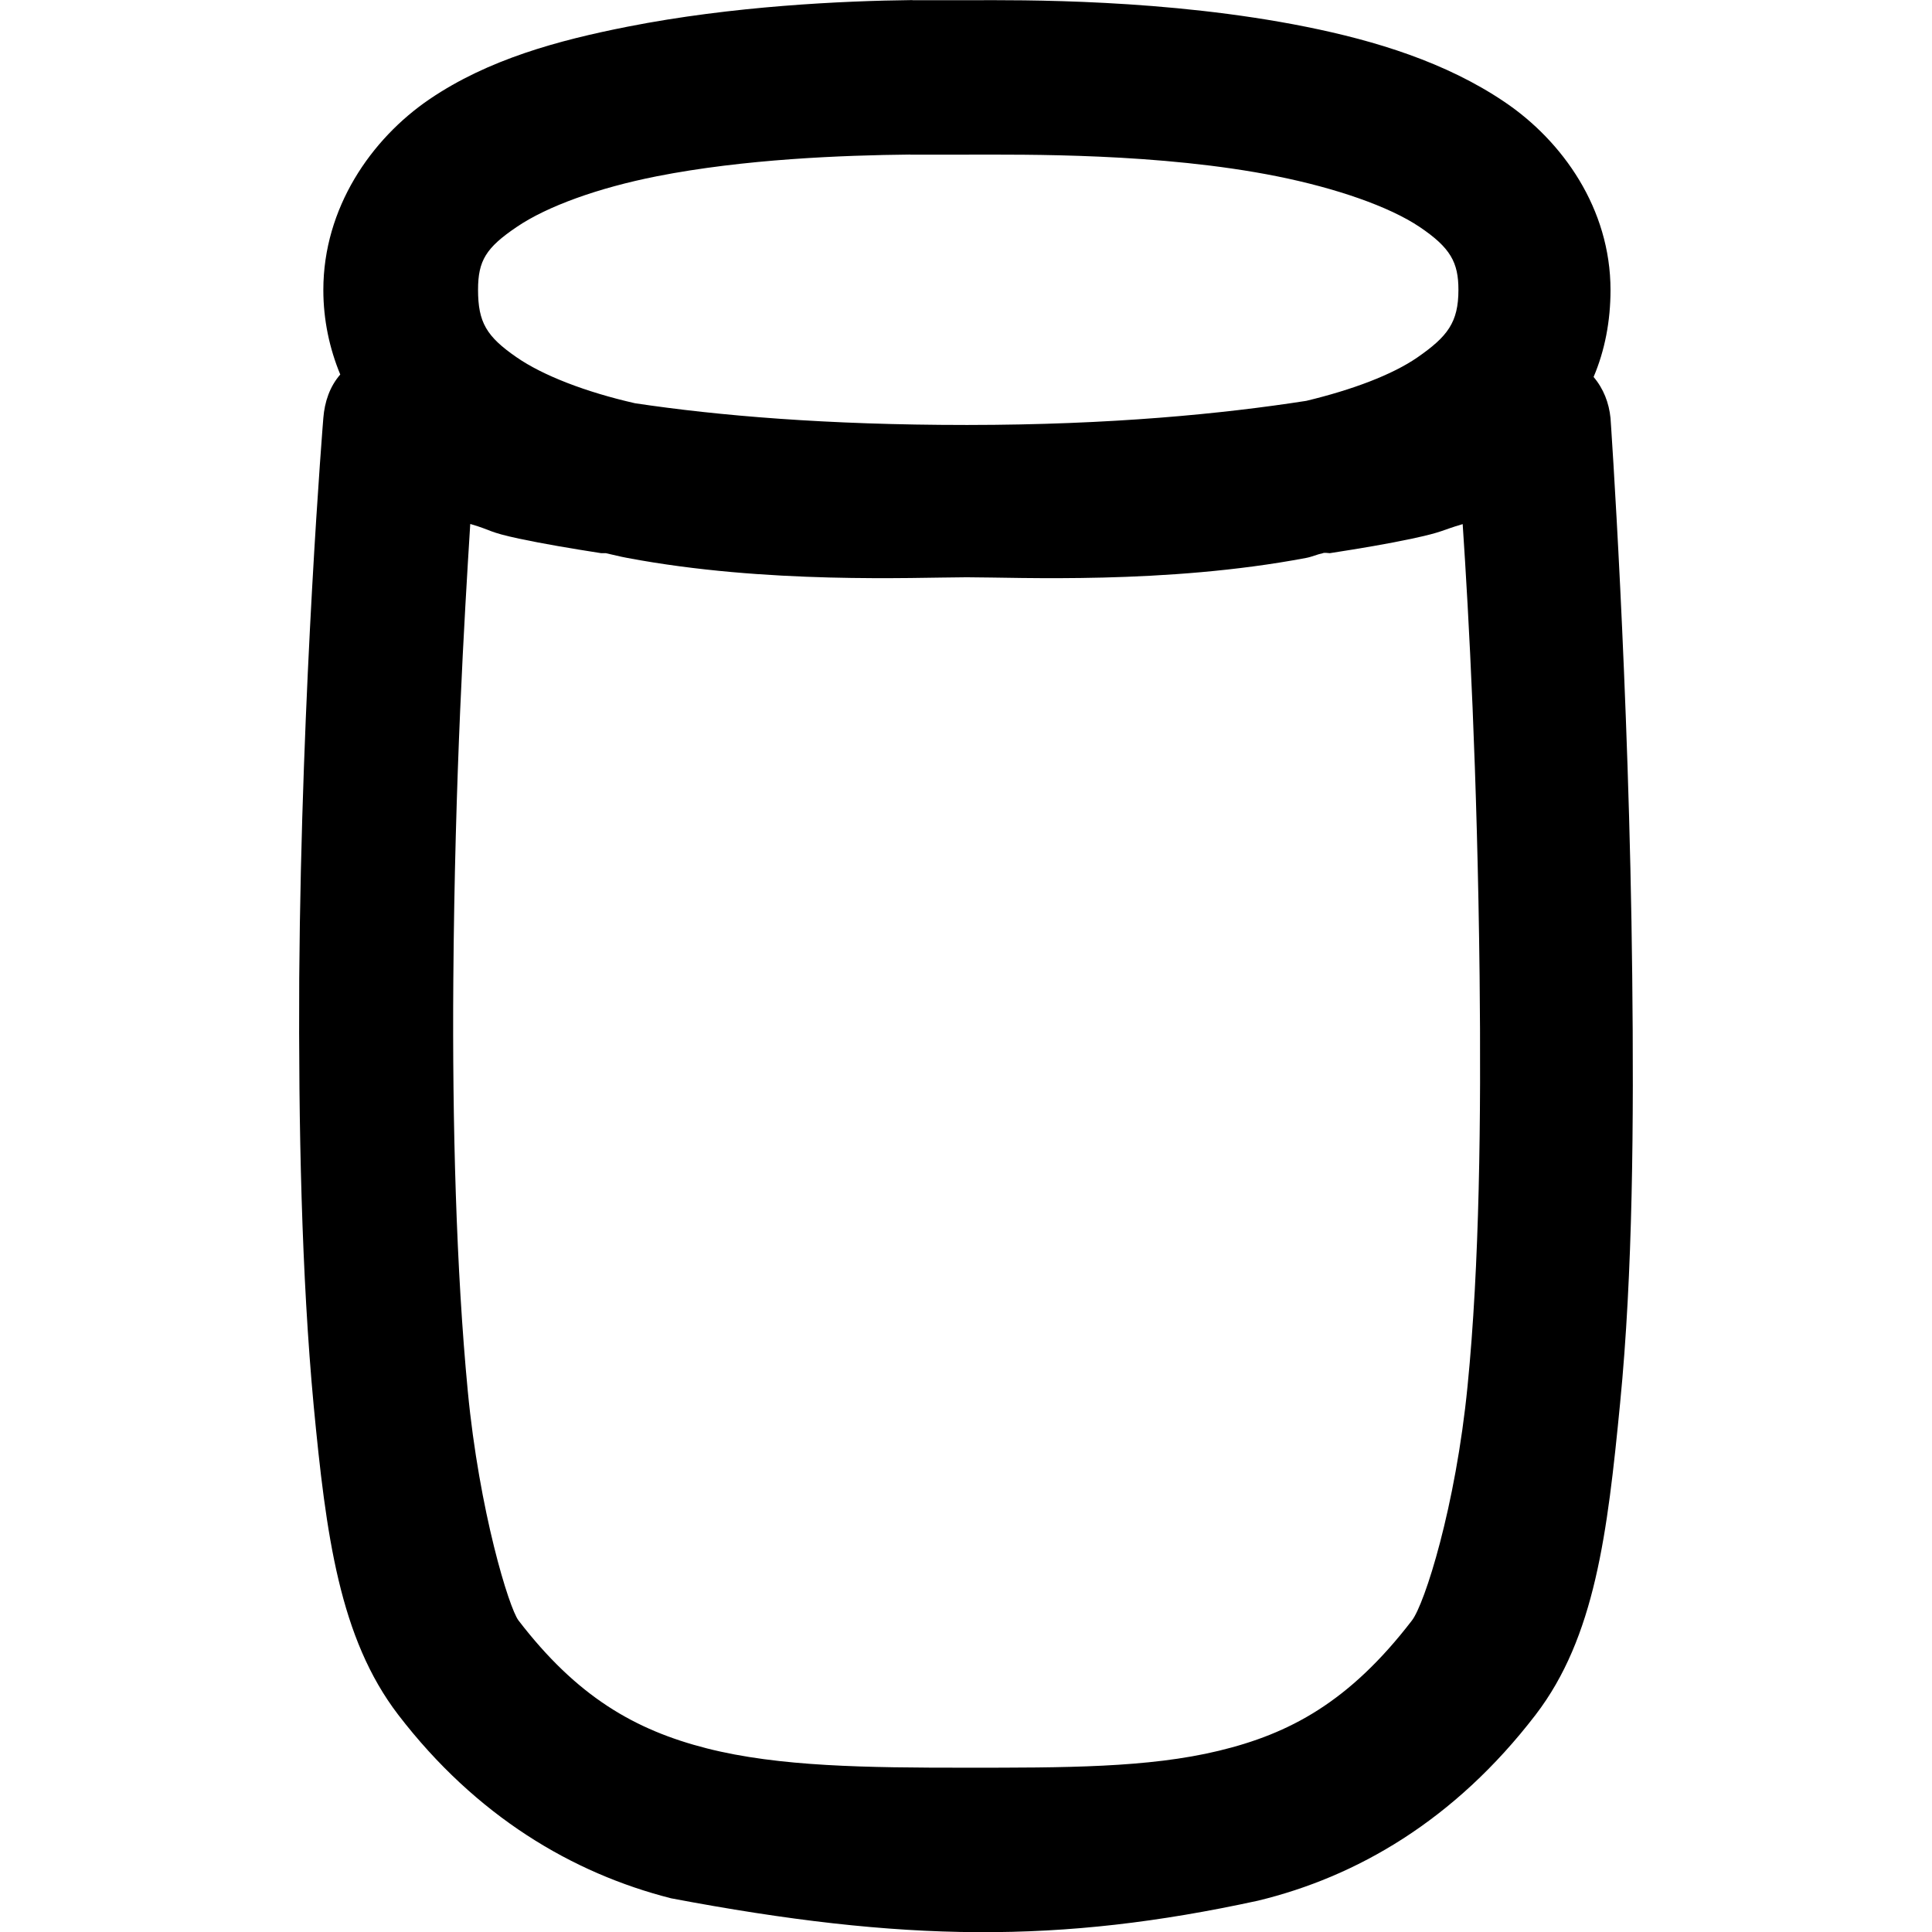 <?xml version="1.0" encoding="UTF-8" standalone="no"?>
<!-- Created with Inkscape (http://www.inkscape.org/) -->
<!-- icons-mk created by Matthias Kuhnel (2020), reuseIT, https://reuseproject.org -->

<svg
   xmlns:dc="http://purl.org/dc/elements/1.1/"
   xmlns:cc="http://creativecommons.org/ns#"
   xmlns:rdf="http://www.w3.org/1999/02/22-rdf-syntax-ns#"
   xmlns:svg="http://www.w3.org/2000/svg"
   xmlns="http://www.w3.org/2000/svg"
   version="1.1"
   width="25"
   height="25"
   id="svg">
  <defs
     id="defs" />
  <g
     transform="translate(0,-1027.362)"
     id="icons-mk">
    <path
       d="m 11.808,1027.363 c -0.906,0.01 -2.332,0.077 -3.686,0.344 -0.902,0.178 -1.805,0.423 -2.563,0.938 -0.758,0.515 -1.375,1.41 -1.375,2.469 0,0.388 0.08,0.759 0.219,1.094 -0.137,0.158 -0.202,0.354 -0.219,0.562 0,0 -0.284,3.47 -0.312,7.25 -0.01,1.889 0.03,3.854 0.187,5.531 0.16,1.676 0.334,3.008 1.094,4 1.009,1.315 2.256,2.051 3.531,2.375 3.011,0.57 5.032,0.588 7.593,0.031 1.273,-0.308 2.541,-1.034 3.594,-2.406 0.768,-1.002 0.929,-2.345 1.093,-4.031 0.166,-1.685 0.178,-3.648 0.157,-5.531 -0.04,-3.765 -0.281,-7.218 -0.281,-7.218 -0.02,-0.196 -0.09,-0.379 -0.219,-0.531 0.146,-0.343 0.219,-0.725 0.219,-1.125 0,-1.051 -0.619,-1.928 -1.376,-2.437 -0.755,-0.509 -1.661,-0.788 -2.562,-0.969 -1.803,-0.362 -3.674,-0.347 -4.375,-0.344 l -0.719,0 z m -0.03,2 0.75,0 c 0.722,0 2.489,-0.023 4,0.281 0.755,0.152 1.446,0.388 1.844,0.656 0.397,0.268 0.5,0.457 0.5,0.812 0,0.423 -0.141,0.604 -0.531,0.875 -0.326,0.225 -0.843,0.419 -1.438,0.562 -1.08,0.168 -2.529,0.311 -4.375,0.312 0,10e-5 -0.02,0 -0.03,0 -1.793,0 -3.208,-0.12 -4.281,-0.281 -0.634,-0.144 -1.19,-0.358 -1.531,-0.594 -0.392,-0.27 -0.5,-0.454 -0.5,-0.875 0,-0.377 0.104,-0.544 0.5,-0.812 0.395,-0.269 1.059,-0.507 1.813,-0.656 1.131,-0.223 2.401,-0.272 3.28,-0.281 z m -5.686,4.781 c 0.283,0.083 0.218,0.101 0.624,0.188 0.317,0.067 0.665,0.126 1.063,0.188 0.02,0 0.04,0 0.06,0 0.1,0.021 0.18,0.044 0.281,0.062 1.798,0.339 3.706,0.252 4.374,0.25 l 0.03,0 c 0.649,0 2.564,0.093 4.375,-0.25 0.08,-0.015 0.139,-0.045 0.219,-0.062 0.02,-0.01 0.07,0 0.09,0 0.398,-0.062 0.746,-0.12 1.063,-0.188 0.413,-0.088 0.369,-0.104 0.656,-0.188 0.08,1.193 0.189,3.193 0.219,5.843 0.02,1.841 0,3.749 -0.156,5.312 -0.154,1.563 -0.555,2.817 -0.719,3.031 -0.814,1.06 -1.588,1.467 -2.5,1.687 -0.913,0.221 -1.994,0.219 -3.281,0.219 -1.27,0 -2.408,-0.012 -3.343,-0.25 -0.935,-0.238 -1.682,-0.671 -2.438,-1.656 -0.121,-0.159 -0.507,-1.409 -0.656,-2.969 -0.149,-1.56 -0.201,-3.462 -0.187,-5.312 0.02,-2.665 0.144,-4.702 0.219,-5.906 z"
       id="jar-empty"
       style="fill:#000000;fill-opacity:1;stroke:none" />
  </g>
</svg>
